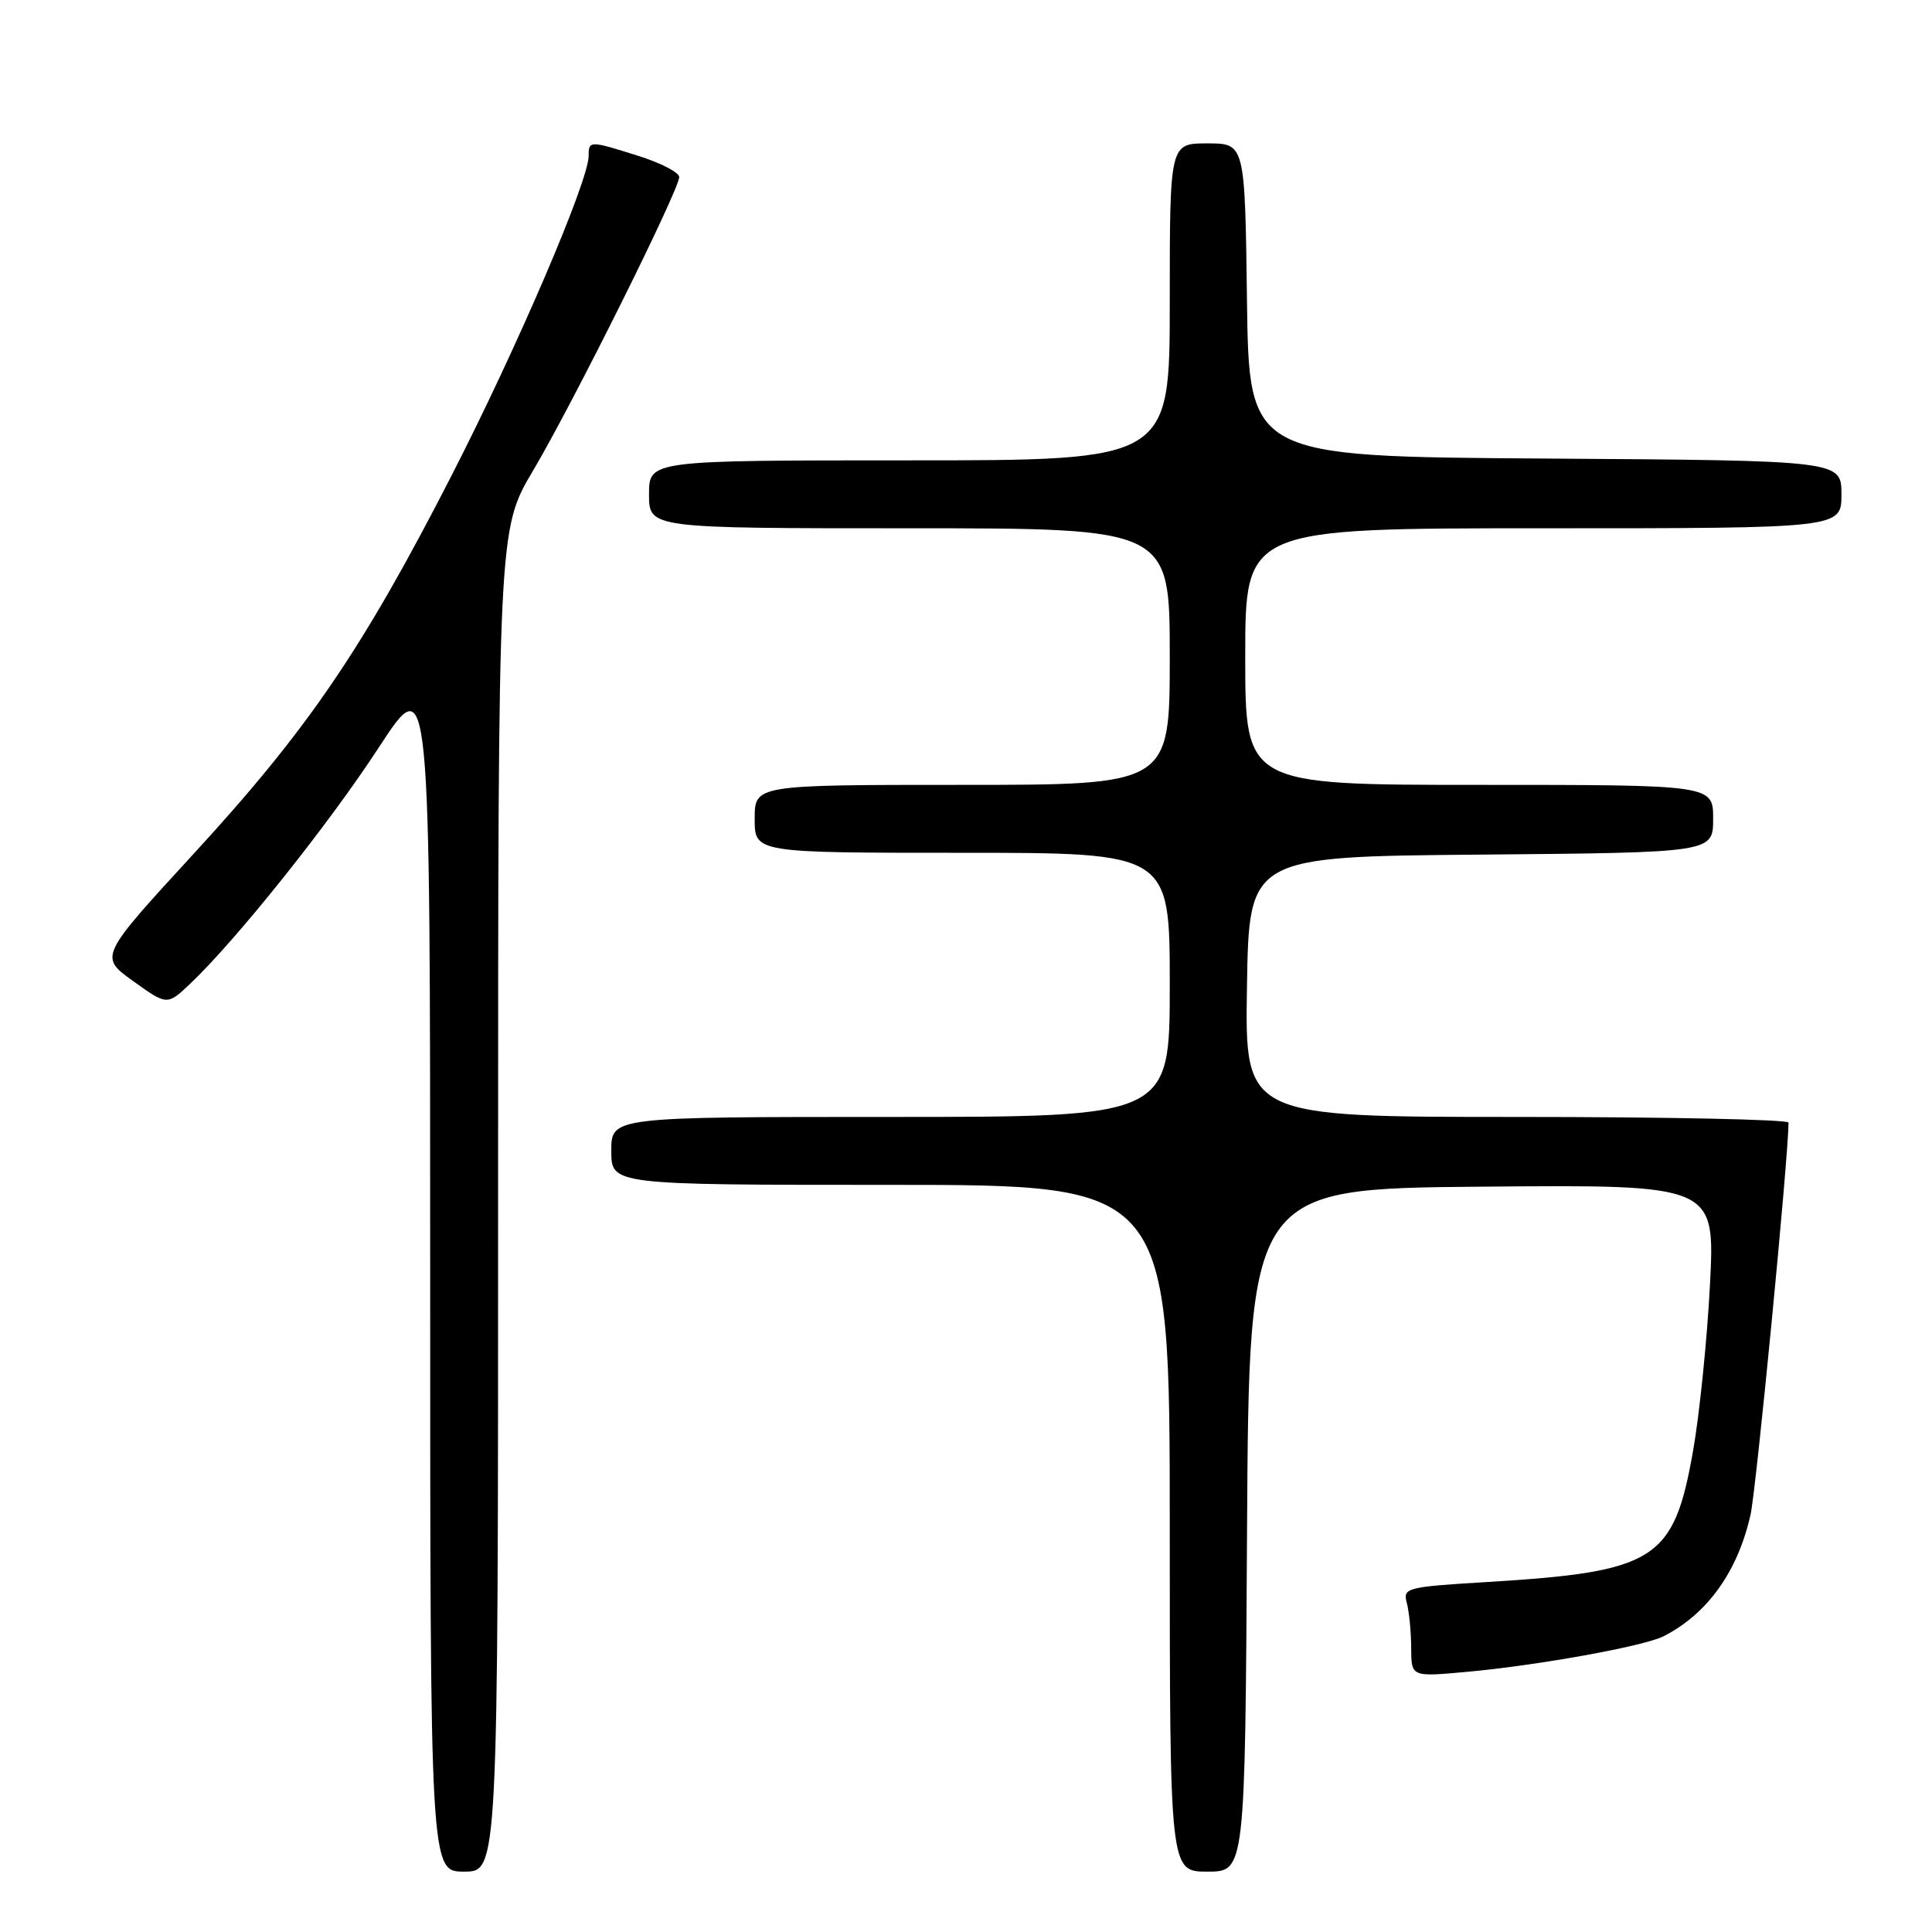 <?xml version="1.0" encoding="UTF-8" standalone="no"?>
<!DOCTYPE svg PUBLIC "-//W3C//DTD SVG 1.1//EN" "http://www.w3.org/Graphics/SVG/1.1/DTD/svg11.dtd" >
<svg xmlns="http://www.w3.org/2000/svg" xmlns:xlink="http://www.w3.org/1999/xlink" version="1.1" viewBox="0 0 256 256">
 <g >
 <path fill="currentColor"
d=" M 66.00 159.08 C 66.00 70.17 66.00 70.17 70.65 62.33 C 75.86 53.55 90.00 25.15 90.00 23.46 C 90.00 22.86 87.60 21.61 84.66 20.68 C 78.10 18.61 78.00 18.61 78.00 20.65 C 78.00 23.97 68.58 45.94 59.84 63.00 C 48.03 86.05 40.78 96.68 25.66 113.13 C 13.14 126.76 13.14 126.76 17.64 130.00 C 22.15 133.23 22.15 133.23 25.18 130.37 C 31.31 124.56 43.57 109.21 50.19 99.05 C 57.00 88.61 57.00 88.61 57.00 168.30 C 57.00 248.00 57.00 248.00 61.50 248.00 C 66.00 248.00 66.00 248.00 66.00 159.08 Z  M 165.24 202.75 C 165.50 157.50 165.50 157.50 196.38 157.24 C 227.26 156.97 227.26 156.97 226.58 170.24 C 226.20 177.53 225.19 187.46 224.33 192.31 C 221.77 206.77 219.39 208.27 196.97 209.63 C 186.31 210.28 185.87 210.40 186.41 212.40 C 186.72 213.56 186.98 216.23 186.99 218.35 C 187.00 222.20 187.00 222.20 194.25 221.54 C 203.79 220.68 217.86 218.13 220.44 216.81 C 226.27 213.83 230.27 208.22 231.96 200.69 C 232.71 197.31 236.95 153.63 236.99 148.75 C 237.00 148.34 220.79 148.00 200.98 148.00 C 164.95 148.00 164.95 148.00 165.23 130.75 C 165.50 113.50 165.50 113.50 196.25 113.24 C 227.00 112.97 227.00 112.97 227.00 108.49 C 227.00 104.00 227.00 104.00 196.00 104.00 C 165.00 104.00 165.00 104.00 165.00 87.00 C 165.00 70.00 165.00 70.00 204.50 70.00 C 244.00 70.00 244.00 70.00 244.00 65.51 C 244.00 61.02 244.00 61.02 204.75 60.76 C 165.50 60.50 165.50 60.50 165.23 39.75 C 164.96 19.00 164.96 19.00 159.98 19.00 C 155.00 19.00 155.00 19.00 155.00 40.00 C 155.00 61.00 155.00 61.00 120.50 61.00 C 86.00 61.00 86.00 61.00 86.00 65.50 C 86.00 70.00 86.00 70.00 120.50 70.00 C 155.00 70.00 155.00 70.00 155.00 87.00 C 155.00 104.00 155.00 104.00 127.50 104.00 C 100.00 104.00 100.00 104.00 100.00 108.50 C 100.00 113.00 100.00 113.00 127.50 113.00 C 155.00 113.00 155.00 113.00 155.00 130.50 C 155.00 148.00 155.00 148.00 118.00 148.00 C 81.00 148.00 81.00 148.00 81.00 152.50 C 81.00 157.00 81.00 157.00 118.00 157.00 C 155.00 157.00 155.00 157.00 155.00 202.50 C 155.00 248.00 155.00 248.00 159.99 248.00 C 164.98 248.00 164.98 248.00 165.24 202.75 Z "/>
</g>
</svg>
